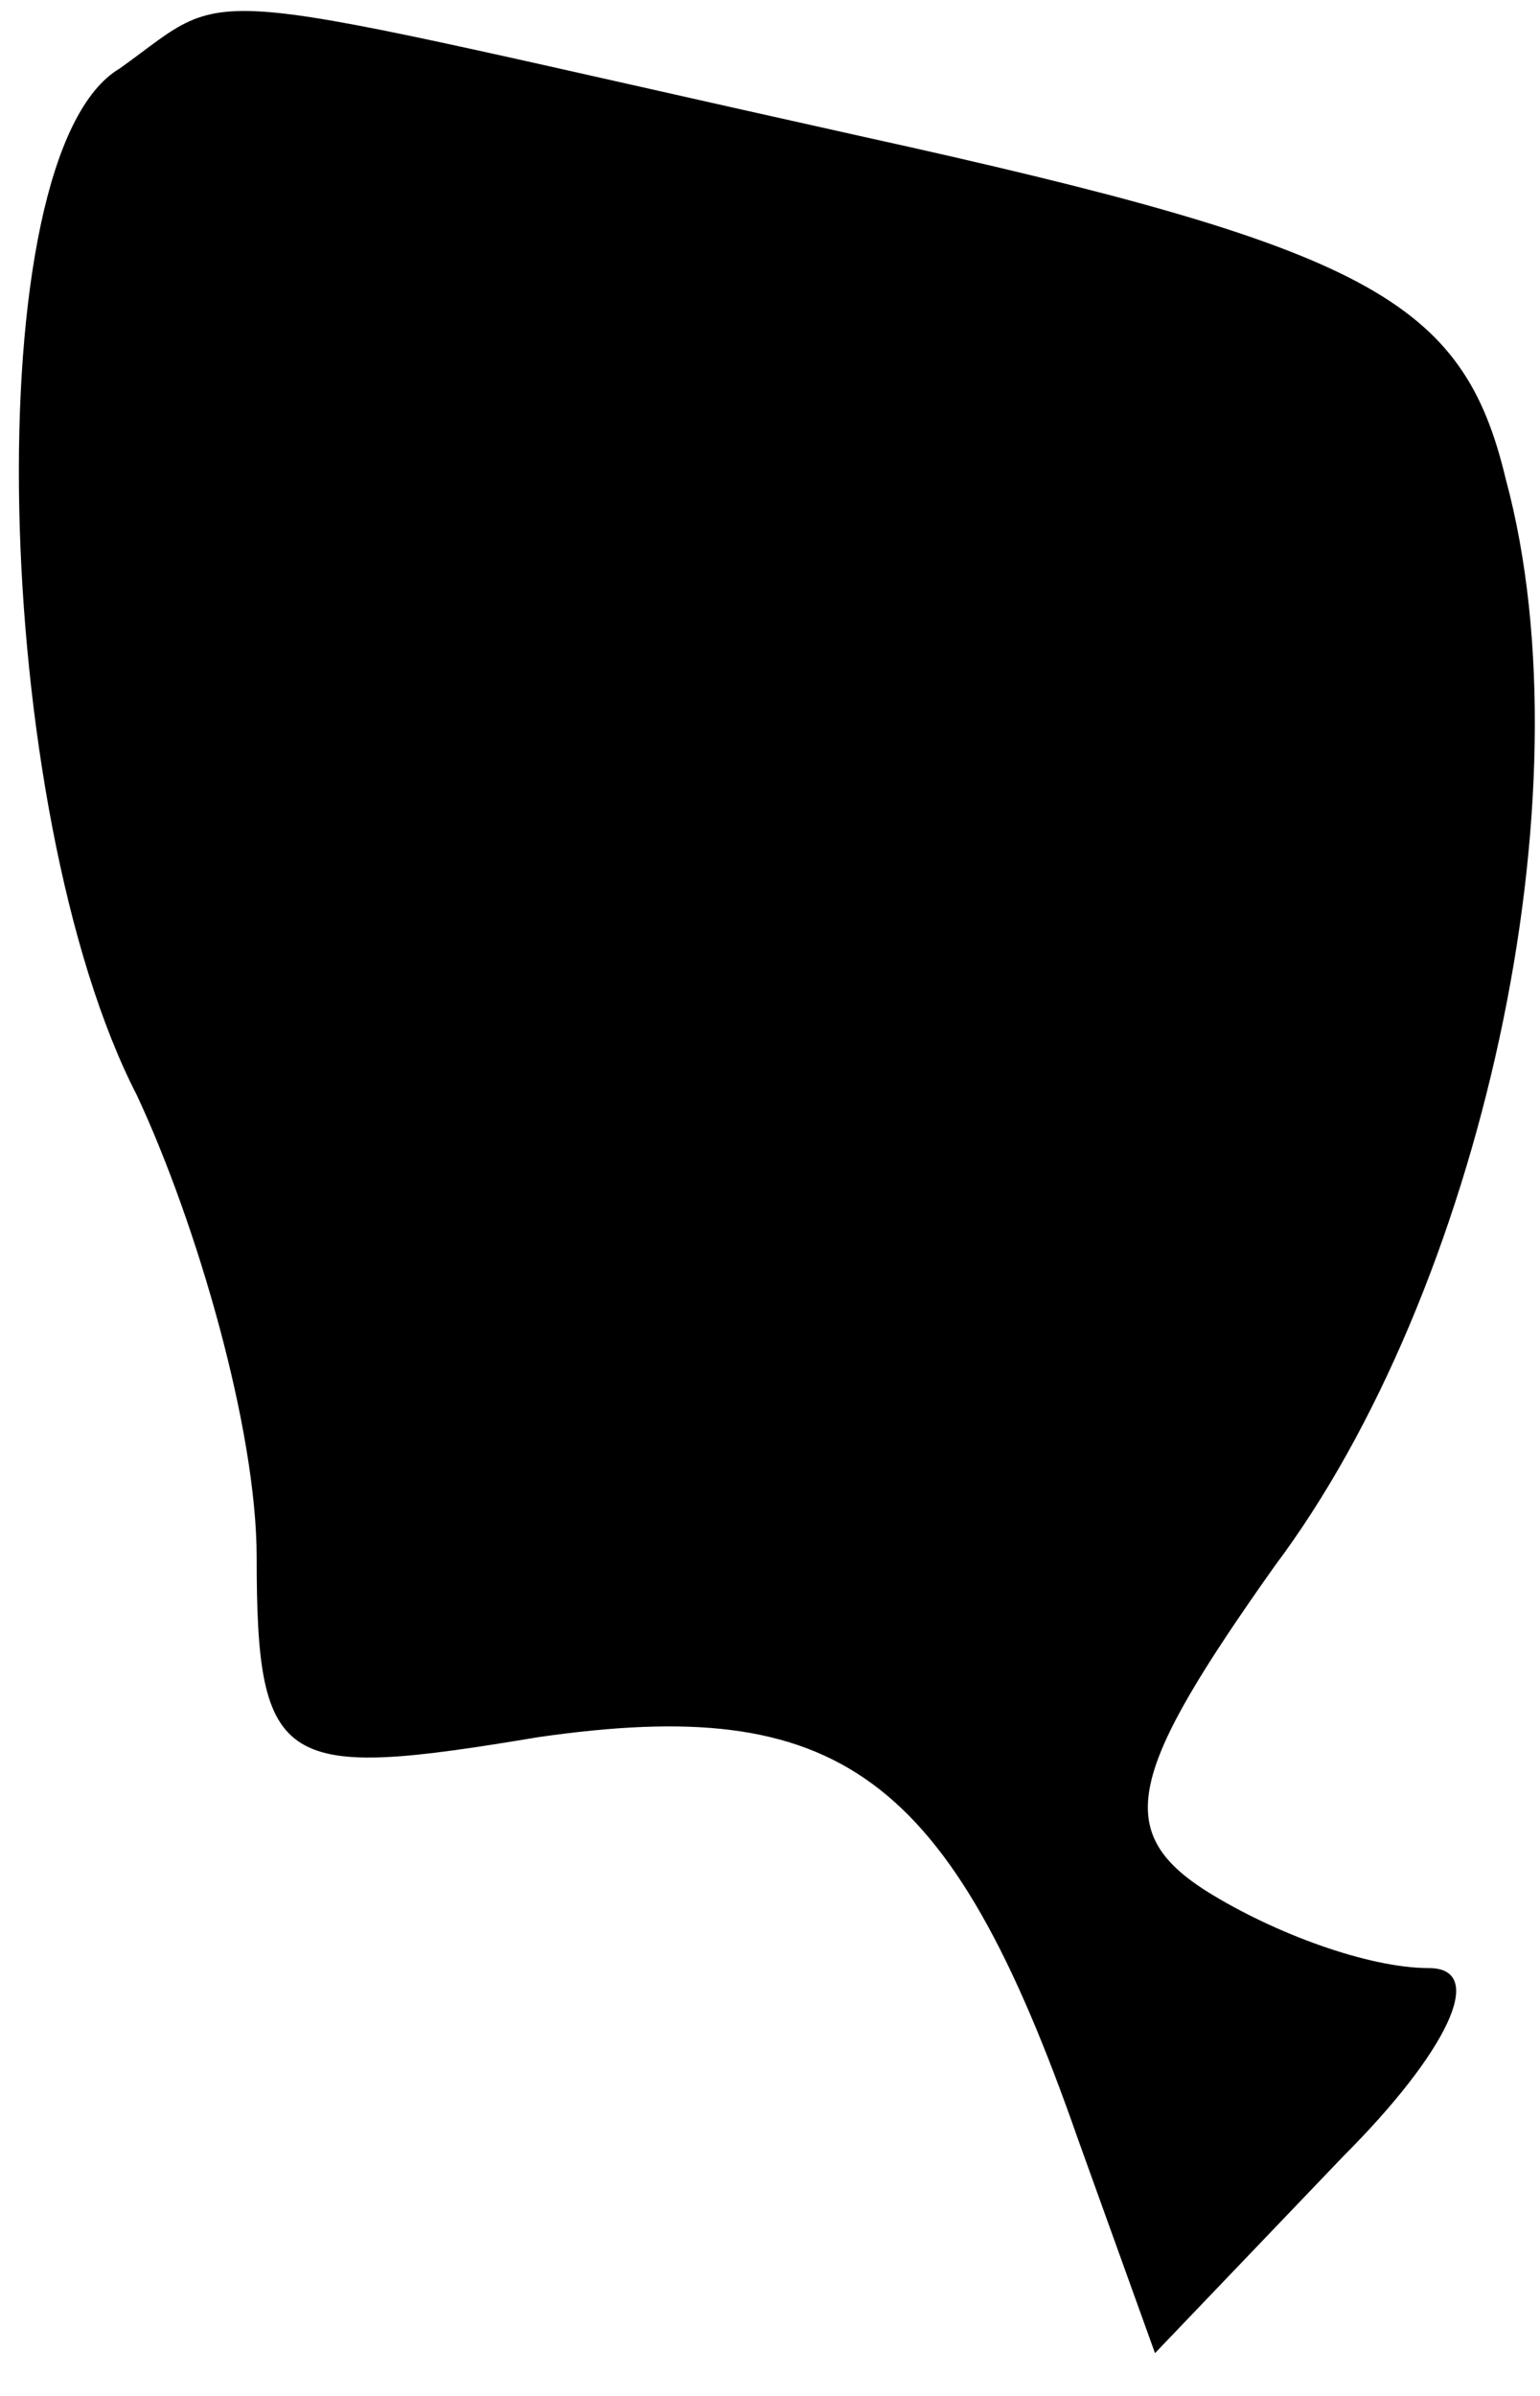 <?xml version="1.0" standalone="no"?>
<!DOCTYPE svg PUBLIC "-//W3C//DTD SVG 20010904//EN"
 "http://www.w3.org/TR/2001/REC-SVG-20010904/DTD/svg10.dtd">
<svg version="1.0" xmlns="http://www.w3.org/2000/svg"
 width="18pt" height="28pt" viewBox="0 0 18 28"
 preserveAspectRatio="xMidYMid meet">
<g transform="translate(0,28) scale(0.1,-0.1)"
fill="#000000" stroke="none">
<path fill="#000000" stroke="none" d="M14 272 c-17 -10 -15 -87 2 -120 7 -15
14 -39 14 -54 0 -25 3 -26 33 -21 35 5 48 -4 63 -47 l9 -25 22 23 c12 12 17
22 10 22 -7 0 -18 4 -26 9 -11 7 -9 14 8 38 24 32 37 90 27 127 -5 21 -16 27
-75 40 -81 18 -73 18 -87 8z"/>
</g>
</svg>
